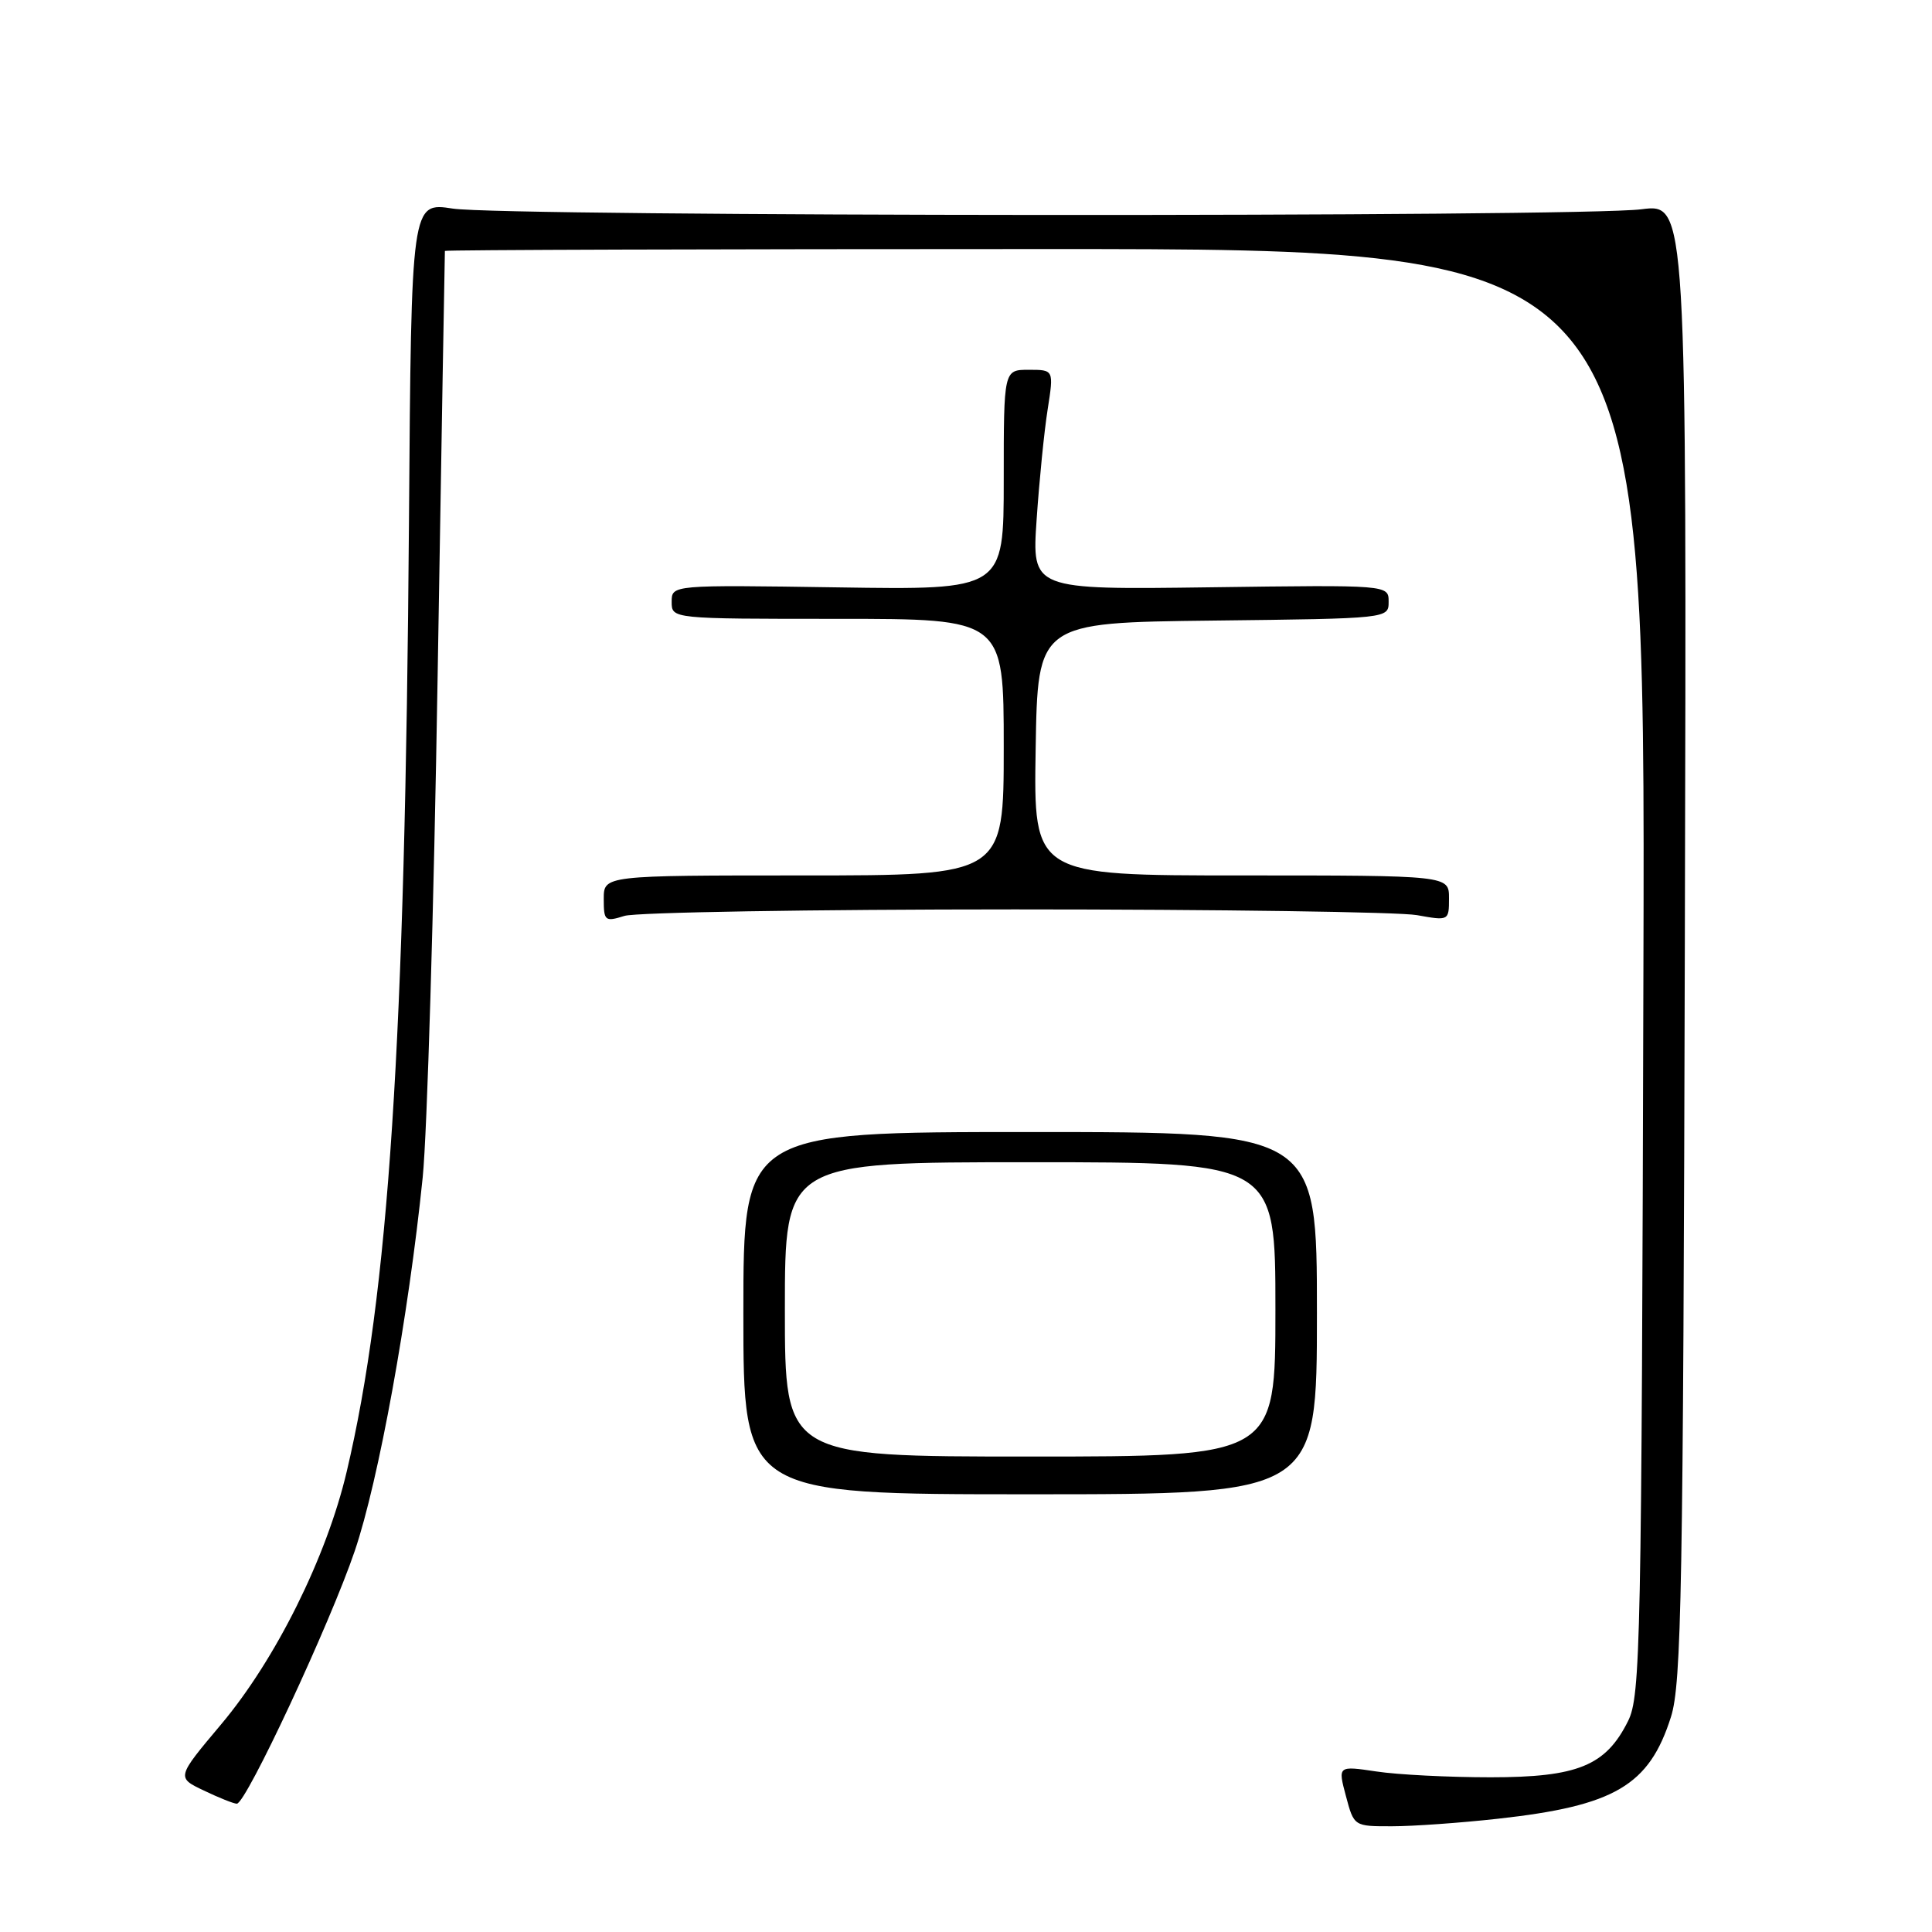 <?xml version="1.0" encoding="UTF-8" standalone="no"?>
<!DOCTYPE svg PUBLIC "-//W3C//DTD SVG 1.1//EN" "http://www.w3.org/Graphics/SVG/1.1/DTD/svg11.dtd" >
<svg xmlns="http://www.w3.org/2000/svg" xmlns:xlink="http://www.w3.org/1999/xlink" version="1.1" viewBox="0 0 256 256">
 <g >
 <path fill="currentColor"
d=" M 198.50 240.99 C 213.96 239.28 218.53 236.59 221.41 227.50 C 222.81 223.10 223.03 210.73 223.25 124.73 C 223.50 26.96 223.50 26.96 217.50 27.73 C 209.28 28.79 66.84 28.71 60.00 27.64 C 54.50 26.79 54.50 26.79 54.19 69.14 C 53.68 138.11 51.50 171.49 45.94 195.00 C 43.27 206.34 36.51 219.92 29.28 228.51 C 23.38 235.53 23.38 235.53 27.02 237.26 C 29.02 238.22 30.98 239.00 31.38 239.00 C 32.60 239.00 43.76 215.09 47.01 205.50 C 50.17 196.21 54.14 174.37 56.01 156.00 C 56.60 150.22 57.49 120.30 57.99 89.50 C 58.50 58.70 58.93 33.39 58.95 33.25 C 58.98 33.11 94.78 33.00 138.51 33.00 C 218.03 33.00 218.03 33.00 217.76 128.75 C 217.52 217.96 217.38 224.74 215.73 228.04 C 212.78 233.98 209.05 235.50 197.50 235.50 C 192.00 235.50 185.20 235.16 182.38 234.73 C 177.27 233.97 177.27 233.97 178.34 237.98 C 179.41 242.00 179.41 242.00 184.46 241.99 C 187.23 241.99 193.55 241.54 198.50 240.99 Z  M 174.50 174.00 C 174.50 150.00 174.50 150.00 136.50 150.00 C 98.50 150.00 98.50 150.00 98.50 174.00 C 98.50 198.00 98.50 198.00 136.50 198.00 C 174.50 198.00 174.50 198.00 174.50 174.00 Z  M 134.50 120.50 C 161.45 120.50 185.41 120.84 187.75 121.26 C 191.98 122.02 192.00 122.01 192.00 119.01 C 192.00 116.00 192.00 116.00 164.48 116.00 C 136.95 116.00 136.95 116.00 137.23 99.25 C 137.50 82.50 137.50 82.50 160.75 82.23 C 184.00 81.96 184.00 81.96 184.00 79.73 C 184.00 77.50 184.00 77.50 160.36 77.82 C 136.72 78.14 136.72 78.14 137.36 68.82 C 137.71 63.69 138.36 57.14 138.82 54.25 C 139.64 49.00 139.64 49.00 136.32 49.00 C 133.00 49.00 133.00 49.00 133.00 63.58 C 133.00 78.17 133.00 78.17 111.00 77.83 C 89.00 77.50 89.00 77.50 89.00 79.75 C 89.00 82.00 89.00 82.00 111.00 82.00 C 133.00 82.00 133.00 82.00 133.00 99.00 C 133.00 116.00 133.00 116.00 106.50 116.00 C 80.00 116.00 80.00 116.00 80.00 119.11 C 80.00 122.04 80.16 122.17 82.75 121.36 C 84.26 120.89 107.55 120.50 134.50 120.50 Z  M 104.00 173.50 C 104.00 154.00 104.00 154.00 136.50 154.00 C 169.00 154.00 169.00 154.00 169.00 173.50 C 169.00 193.00 169.00 193.00 136.50 193.00 C 104.00 193.00 104.00 193.00 104.00 173.50 Z "/>
</g>
</svg>
